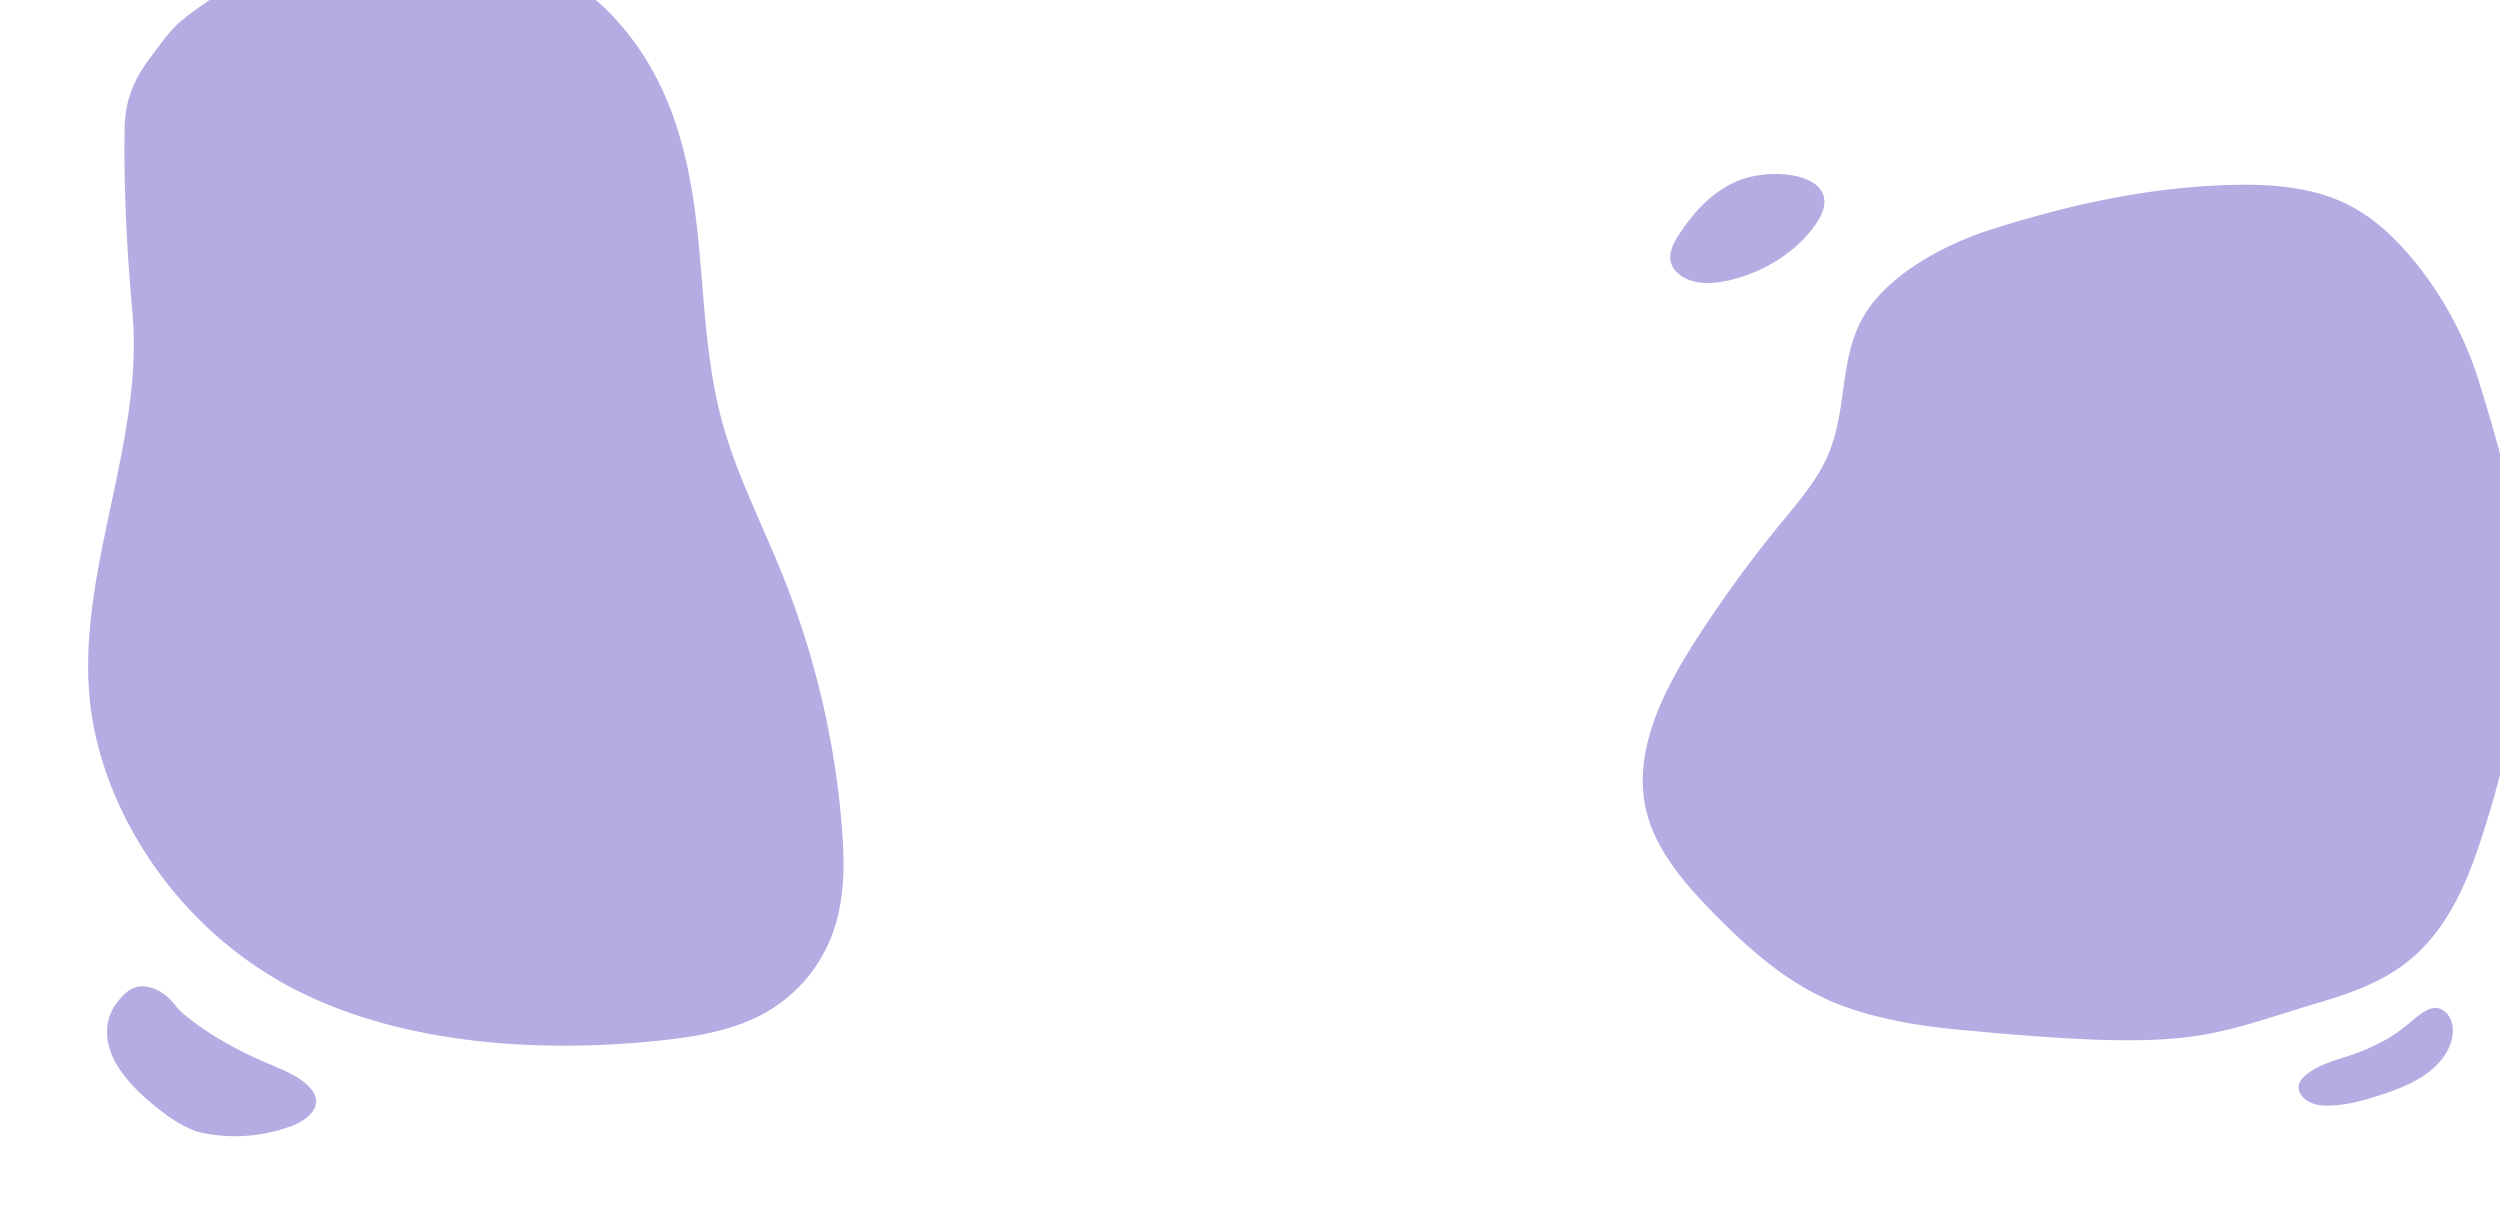 <svg id="Layer_1" data-name="Layer 1" xmlns="http://www.w3.org/2000/svg" viewBox="0 0 1724.79 843.89"><defs><style>.cls-1{fill:none;}.cls-2{fill:#b6ace4;}</style></defs><path class="cls-1" d="M1712,578.37c-10.85,33.1-25.3,67.49-56.45,89.22-15.64,10.95-34.59,17.87-53.7,23.54-81.27,24.08-85.72,35.21-254.55,18.87-26.85-2.6-56.92-8.27-80.27-17.66-33-13.36-59.08-36.4-82.71-60.23-20.64-20.86-40.59-43.49-47.84-70.14-11.23-41.31,10-83.73,33.88-120.9a857.49,857.49,0,0,1,57.94-79.62c12.47-15.23,25.68-30.39,33.07-47.9,14.43-34.17,6.31-71.78,29.06-102.45,18.18-24.53,53-43.3,84.85-53.3,55.19-17.32,110.48-29.4,169.25-30.32,24.93-.38,50.63,2.17,72.56,12.34,19.83,9.26,35.33,24.15,48.33,40a248.11,248.11,0,0,1,45.42,85c4.85,16,9.67,32,14,48.06V0H411.17a171.09,171.09,0,0,1,14.34,14.13c36,39.84,48.8,88.82,54.66,136.8s5.6,96.61,19.05,143.67c9.52,33.42,25.77,65.48,39.07,98.15a594.83,594.83,0,0,1,42.56,178c1.89,24.19,2.26,49.15-6.33,73a103.66,103.66,0,0,1-55.24,59.33c-17.74,8.06-38.36,11.92-58.85,14.23-91,10.46-189.79,2.3-263.21-38S76.88,567.15,64.36,499.86c-17.51-94.08,35.56-189.21,27-284-3.69-40.71-6.18-86.33-5.38-127.4.35-17.36,5-31.53,16.68-47.25,16.52-22.29,18-24.16,35.5-36.69q3.19-2.3,6.35-4.48H0V843.89H1724.79V534.47C1721,549.23,1716.73,563.87,1712,578.37Zm-553.52-416.7c9.14-14,20.87-27.44,37.14-35.44,26.87-13.23,81.53-6.06,56.88,28.85-13.41,18.78-34.69,32.48-59.49,38.32-7.66,1.72-15.83,2.7-23.48,1s-14.73-6.4-16.65-13.13S1154.55,167.67,1158.46,161.67ZM199.07,777.61a115.58,115.58,0,0,1-34.95,6.27c-8.92.22-23.41-1.39-29.61-3.75a85.11,85.11,0,0,1-18-9.74c-15.74-11.43-29.7-24.11-37.17-38.15s-7.89-29.6,2.53-42c5.48-6.5,11.77-12.79,24.36-8.17,7,2.58,11.56,7.53,15.14,12a38.34,38.34,0,0,0,5.18,5.33c15.2,12.83,36.35,25.1,57.67,34,7.55,3.15,15.24,6.28,21.59,10.32s11.44,9.15,12.25,14.62C219.25,766.54,210.42,773.91,199.07,777.61Zm1493.21-65.92c-.36,11.2-7.9,21.57-17.86,28.84s-22.2,11.84-34.5,15.72c-9.68,3-19.63,5.73-29.91,6.43-5.64.38-11.56.18-16.5-2.23s-8.59-7.26-7.52-12c.79-3.26,3.53-5.92,6.45-8.1,11.52-8.54,27.59-10.63,41-16.81,12.76-5.87,17.35-8.63,26.65-15.9,6.08-4.71,16.11-15.62,24.34-11.28C1690.28,699.43,1692.47,705.84,1692.28,711.69Z"/><path class="cls-2" d="M102.65,41.17C91,56.89,86.32,71.06,86,88.42c-.8,41.07,1.69,86.69,5.38,127.4,8.57,94.83-44.5,190-27,284C76.88,567.15,123.81,639,197.22,679.31s172.22,48.44,263.21,38c20.49-2.31,41.11-6.17,58.85-14.23a103.66,103.66,0,0,0,55.24-59.33c8.59-23.87,8.22-48.83,6.33-73a594.83,594.83,0,0,0-42.56-178C525,360.08,508.74,328,499.22,294.6c-13.45-47.06-13.19-95.7-19.05-143.67s-18.66-97-54.66-136.8A171.09,171.09,0,0,0,411.17,0H144.5q-3.15,2.19-6.35,4.48C120.61,17,119.17,18.88,102.65,41.17Z"/><path class="cls-2" d="M205.76,743.74c-6.35-4-14-7.17-21.59-10.32-21.32-8.94-42.47-21.21-57.67-34a38.34,38.34,0,0,1-5.18-5.33c-3.58-4.47-8.1-9.42-15.14-12-12.59-4.62-18.88,1.67-24.36,8.17-10.42,12.42-10,28-2.53,42s21.43,26.72,37.17,38.15a85.11,85.11,0,0,0,18,9.74c6.2,2.36,20.69,4,29.61,3.75a115.58,115.58,0,0,0,34.95-6.27c11.35-3.7,20.18-11.07,18.94-19.25C217.2,752.89,212.11,747.78,205.76,743.74Z"/><path class="cls-2" d="M1665.4,179.82c-13-15.85-28.5-30.74-48.33-40-21.93-10.17-47.63-12.72-72.56-12.34-58.77.92-114.06,13-169.25,30.32-31.88,10-66.67,28.77-84.85,53.3-22.75,30.67-14.63,68.28-29.06,102.45-7.39,17.51-20.6,32.67-33.07,47.9a857.49,857.49,0,0,0-57.94,79.62c-23.88,37.17-45.11,79.59-33.88,120.9,7.25,26.65,27.2,49.28,47.84,70.14C1207.93,655.94,1234,679,1267,692.34c23.35,9.39,53.42,15.06,80.27,17.66,168.83,16.34,173.28,5.21,254.55-18.87,19.11-5.67,38.06-12.59,53.7-23.54,31.15-21.73,45.6-56.12,56.45-89.22,4.75-14.5,9.06-29.14,12.81-43.9V312.88c-4.3-16.09-9.12-32.1-14-48.06A248.11,248.11,0,0,0,1665.4,179.82Z"/><path class="cls-2" d="M1684.43,696.36c-8.23-4.34-18.26,6.57-24.34,11.28-9.3,7.27-13.89,10-26.65,15.9-13.41,6.18-29.48,8.27-41,16.81-2.92,2.18-5.66,4.84-6.45,8.1-1.07,4.74,2.58,9.59,7.52,12s10.86,2.61,16.5,2.23c10.28-.7,20.23-3.41,29.91-6.43,12.3-3.88,24.54-8.45,34.5-15.72s17.5-17.64,17.86-28.84C1692.47,705.84,1690.28,699.43,1684.43,696.36Z"/><path class="cls-2" d="M1169.51,194.4c7.65,1.7,15.82.72,23.48-1,24.8-5.84,46.08-19.54,59.49-38.32,24.65-34.91-30-42.08-56.88-28.85-16.27,8-28,21.39-37.14,35.44-3.91,6-7.52,12.87-5.6,19.6S1161.86,192.7,1169.51,194.4Z"/></svg>